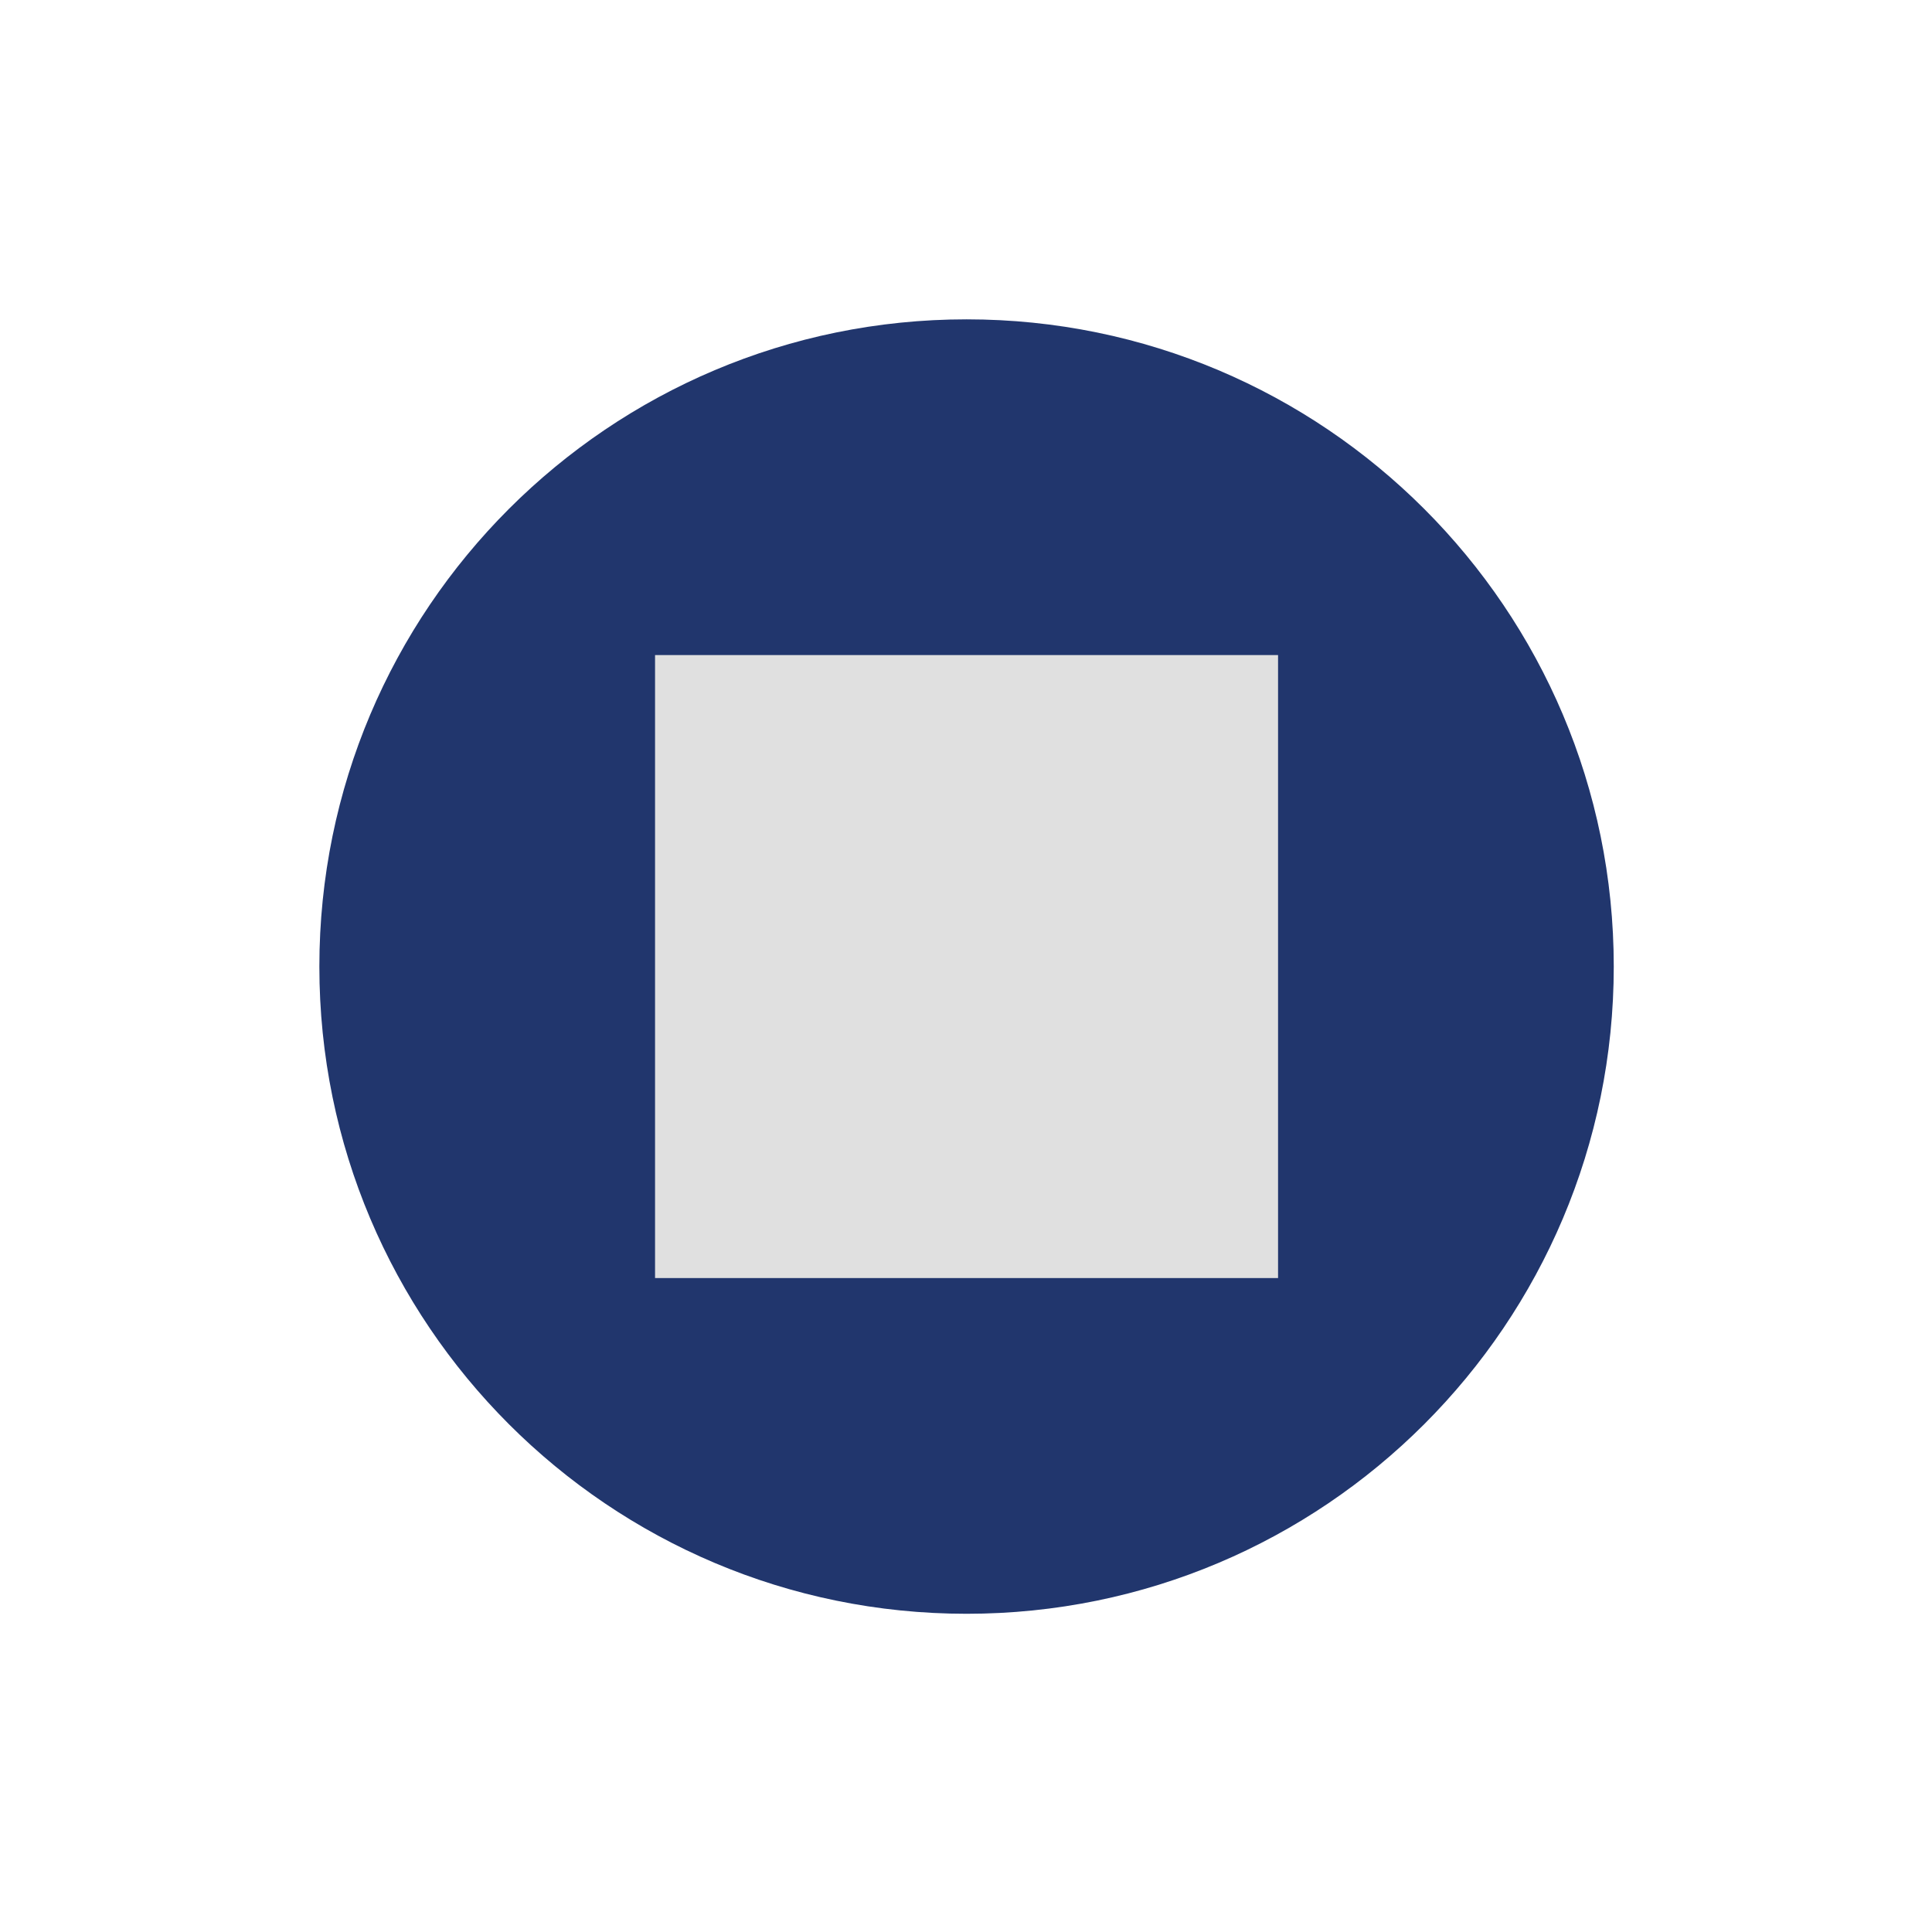 <?xml version="1.0" encoding="UTF-8"?>
<svg xmlns="http://www.w3.org/2000/svg" xmlns:xlink="http://www.w3.org/1999/xlink" width="375pt" height="375pt" viewBox="0 0 375 375" version="1.2">
<defs>
<clipPath id="clip1">
  <path d="M 61.984 61.984 L 313.234 61.984 L 313.234 313.234 L 61.984 313.234 Z M 61.984 61.984 "/>
</clipPath>
</defs>
<g id="surface1">
<g clip-path="url(#clip1)" clip-rule="nonzero">
<path style=" stroke:none;fill-rule:nonzero;fill:rgb(12.939%,21.179%,42.749%);fill-opacity:1;" d="M 313.23 187.609 C 313.23 256.988 256.988 313.234 187.613 313.234 C 118.23 313.234 61.988 256.988 61.988 187.609 C 61.988 118.223 118.23 61.984 187.613 61.984 C 256.988 61.984 313.23 118.223 313.23 187.609 "/>
</g>
<path style=" stroke:none;fill-rule:nonzero;fill:rgb(87.839%,87.839%,87.839%);fill-opacity:1;" d="M 248.07 248.07 L 127.145 248.07 L 127.145 127.148 L 248.07 127.148 L 248.07 248.07 "/>
</g>
</svg>
